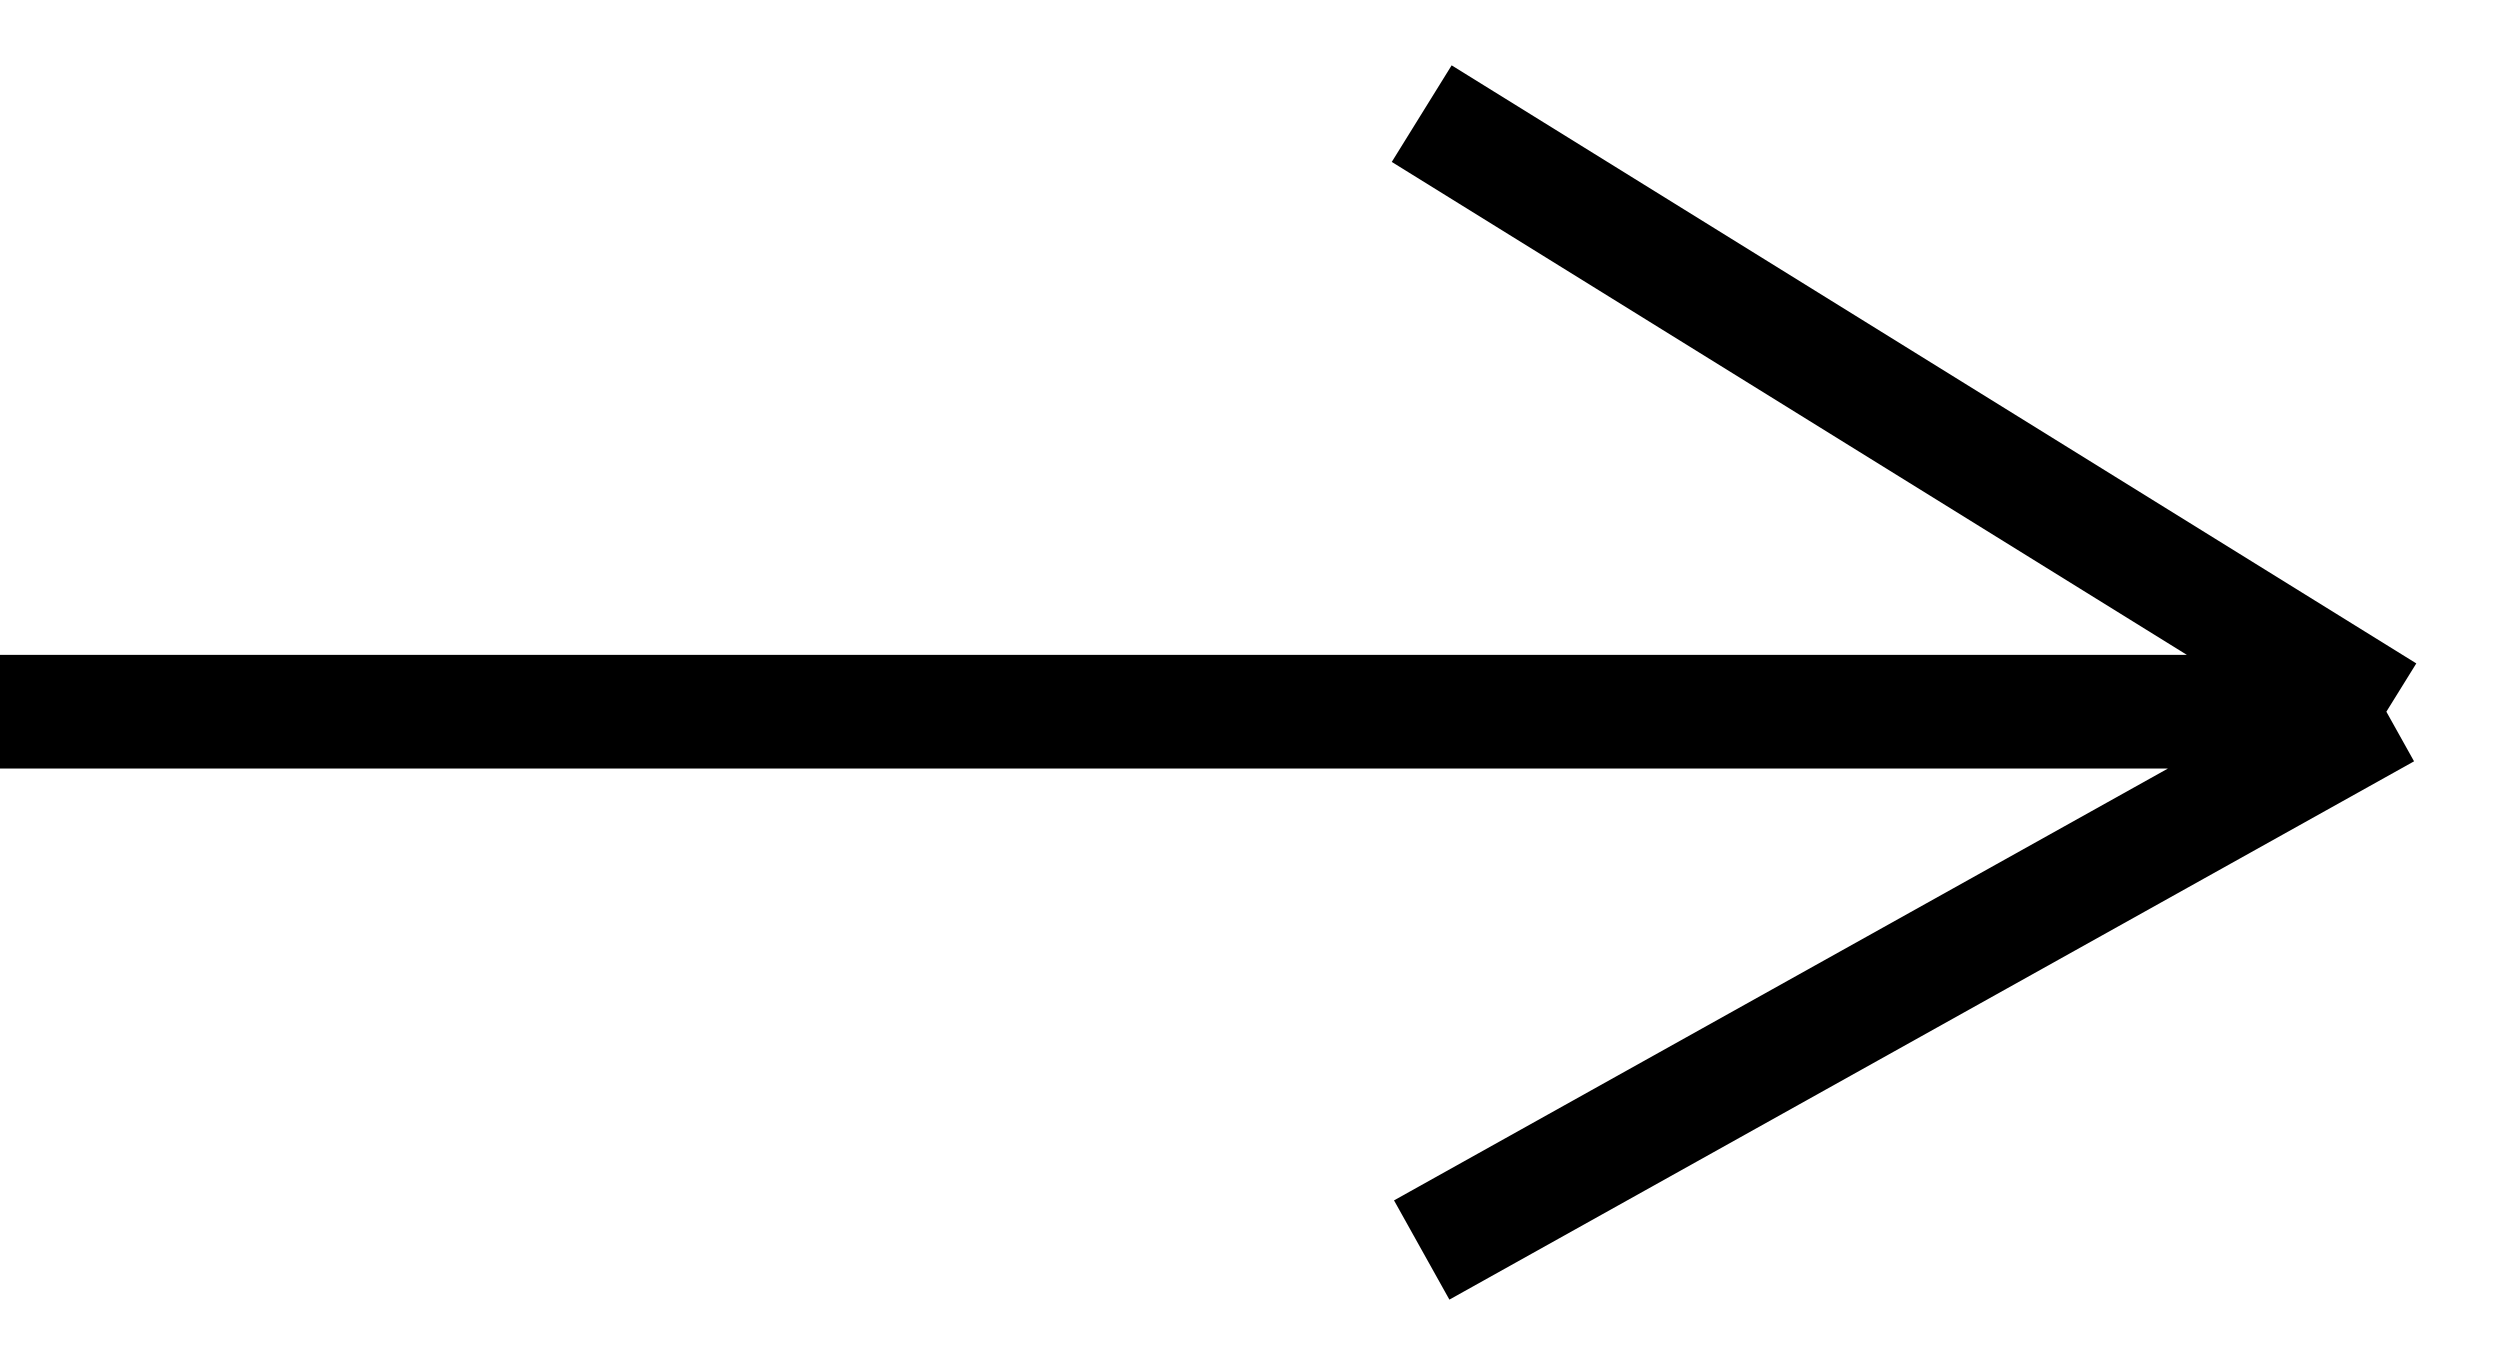 <svg width="22" height="12" viewBox="0 0 22 12" fill="none" xmlns="http://www.w3.org/2000/svg">
<path d="M0 6.263H21M21 6.263C21 6.263 15.826 3.055 12.511 1M21 6.263L12.511 11" stroke="black"/>
</svg>
